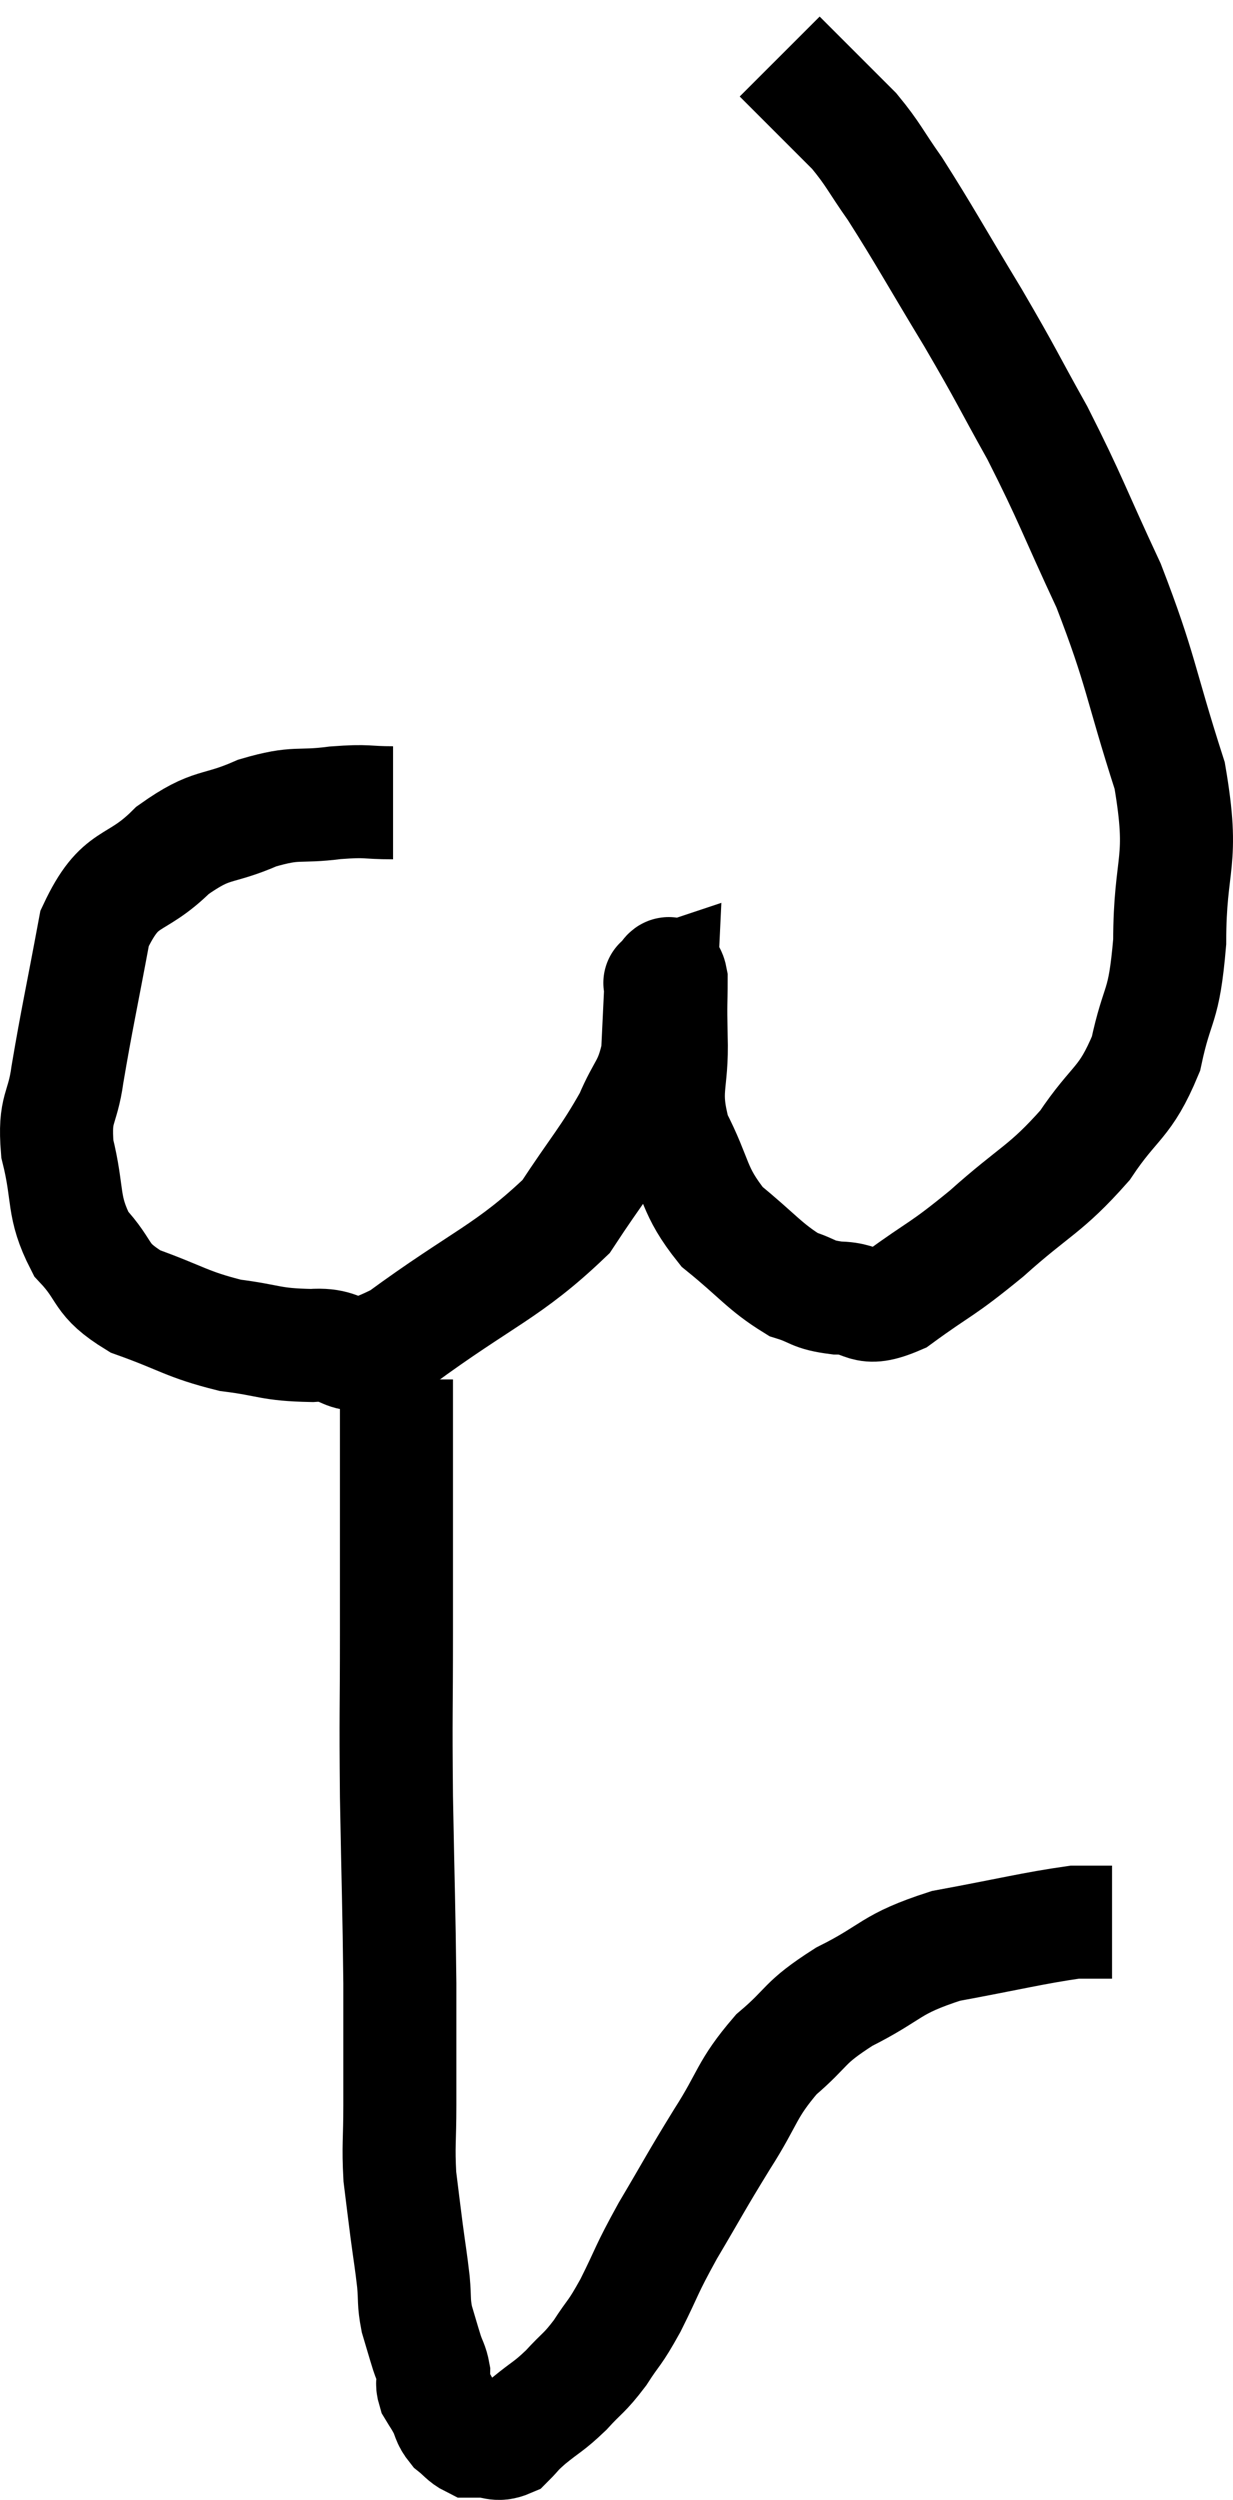 <svg xmlns="http://www.w3.org/2000/svg" viewBox="10.686 2.3 21.814 44.22" width="21.814" height="44.22"><path d="M 17.64 16.5 C 17.13 16.5, 17.22 16.455, 16.62 16.5 C 15.93 16.59, 15.96 16.47, 15.24 16.68 C 14.49 17.01, 14.46 16.83, 13.74 17.34 C 13.05 18.03, 12.825 17.73, 12.36 18.72 C 12.12 20.01, 12.045 20.325, 11.88 21.3 C 11.79 21.96, 11.64 21.87, 11.7 22.62 C 11.91 23.46, 11.775 23.625, 12.12 24.3 C 12.6 24.81, 12.42 24.915, 13.08 25.32 C 13.92 25.62, 13.98 25.725, 14.76 25.92 C 15.48 26.01, 15.45 26.085, 16.2 26.1 C 16.98 26.04, 16.635 26.55, 17.76 25.98 C 19.23 24.9, 19.68 24.795, 20.7 23.82 C 21.27 22.95, 21.435 22.8, 21.84 22.08 C 22.08 21.51, 22.185 21.54, 22.32 20.94 C 22.35 20.31, 22.365 19.995, 22.38 19.68 C 22.38 19.68, 22.335 19.695, 22.38 19.68 C 22.47 19.65, 22.515 19.38, 22.56 19.62 C 22.56 20.13, 22.545 19.95, 22.56 20.64 C 22.59 21.51, 22.395 21.54, 22.62 22.38 C 23.04 23.19, 22.935 23.34, 23.46 24 C 24.09 24.51, 24.21 24.705, 24.72 25.02 C 25.11 25.14, 25.035 25.2, 25.5 25.26 C 26.04 25.26, 25.92 25.545, 26.58 25.26 C 27.36 24.69, 27.315 24.795, 28.14 24.12 C 29.01 23.34, 29.175 23.355, 29.88 22.56 C 30.42 21.75, 30.585 21.84, 30.96 20.94 C 31.17 19.95, 31.275 20.19, 31.38 18.96 C 31.38 17.49, 31.65 17.595, 31.38 16.02 C 30.84 14.34, 30.885 14.175, 30.3 12.66 C 29.67 11.31, 29.64 11.145, 29.04 9.96 C 28.47 8.94, 28.53 9, 27.9 7.92 C 27.21 6.78, 27.045 6.465, 26.52 5.64 C 26.16 5.13, 26.145 5.04, 25.8 4.62 C 25.47 4.29, 25.44 4.26, 25.14 3.96 C 24.87 3.69, 24.765 3.585, 24.6 3.42 L 24.48 3.3" fill="none" stroke="black" stroke-width="2"></path><path d="M 17.7 26.7 C 17.7 27.72, 17.7 27.615, 17.7 28.74 C 17.7 29.97, 17.7 29.865, 17.7 31.2 C 17.7 32.64, 17.685 32.535, 17.7 34.08 C 17.73 35.73, 17.745 36.015, 17.76 37.38 C 17.76 38.46, 17.76 38.685, 17.76 39.54 C 17.76 40.17, 17.73 40.245, 17.76 40.8 C 17.82 41.28, 17.82 41.295, 17.88 41.76 C 17.94 42.21, 17.955 42.27, 18 42.66 C 18.03 42.99, 18 43.005, 18.06 43.32 C 18.15 43.62, 18.165 43.68, 18.24 43.92 C 18.3 44.1, 18.33 44.115, 18.36 44.28 C 18.36 44.43, 18.315 44.43, 18.36 44.58 C 18.45 44.73, 18.45 44.715, 18.54 44.88 C 18.63 45.06, 18.6 45.09, 18.72 45.24 C 18.87 45.36, 18.9 45.42, 19.02 45.48 C 19.11 45.48, 19.035 45.48, 19.2 45.48 C 19.44 45.48, 19.47 45.57, 19.68 45.48 C 19.86 45.3, 19.785 45.345, 20.04 45.12 C 20.37 44.85, 20.385 44.88, 20.7 44.58 C 21 44.25, 21.015 44.295, 21.3 43.92 C 21.57 43.5, 21.54 43.62, 21.84 43.08 C 22.17 42.42, 22.095 42.495, 22.5 41.76 C 22.98 40.95, 22.98 40.92, 23.46 40.14 C 23.94 39.39, 23.88 39.27, 24.42 38.64 C 25.02 38.13, 24.87 38.1, 25.62 37.62 C 26.52 37.17, 26.4 37.05, 27.42 36.72 C 28.56 36.51, 28.965 36.405, 29.7 36.3 C 30.03 36.3, 30.195 36.3, 30.36 36.3 L 30.36 36.3" fill="none" stroke="black" stroke-width="2"></path></svg>